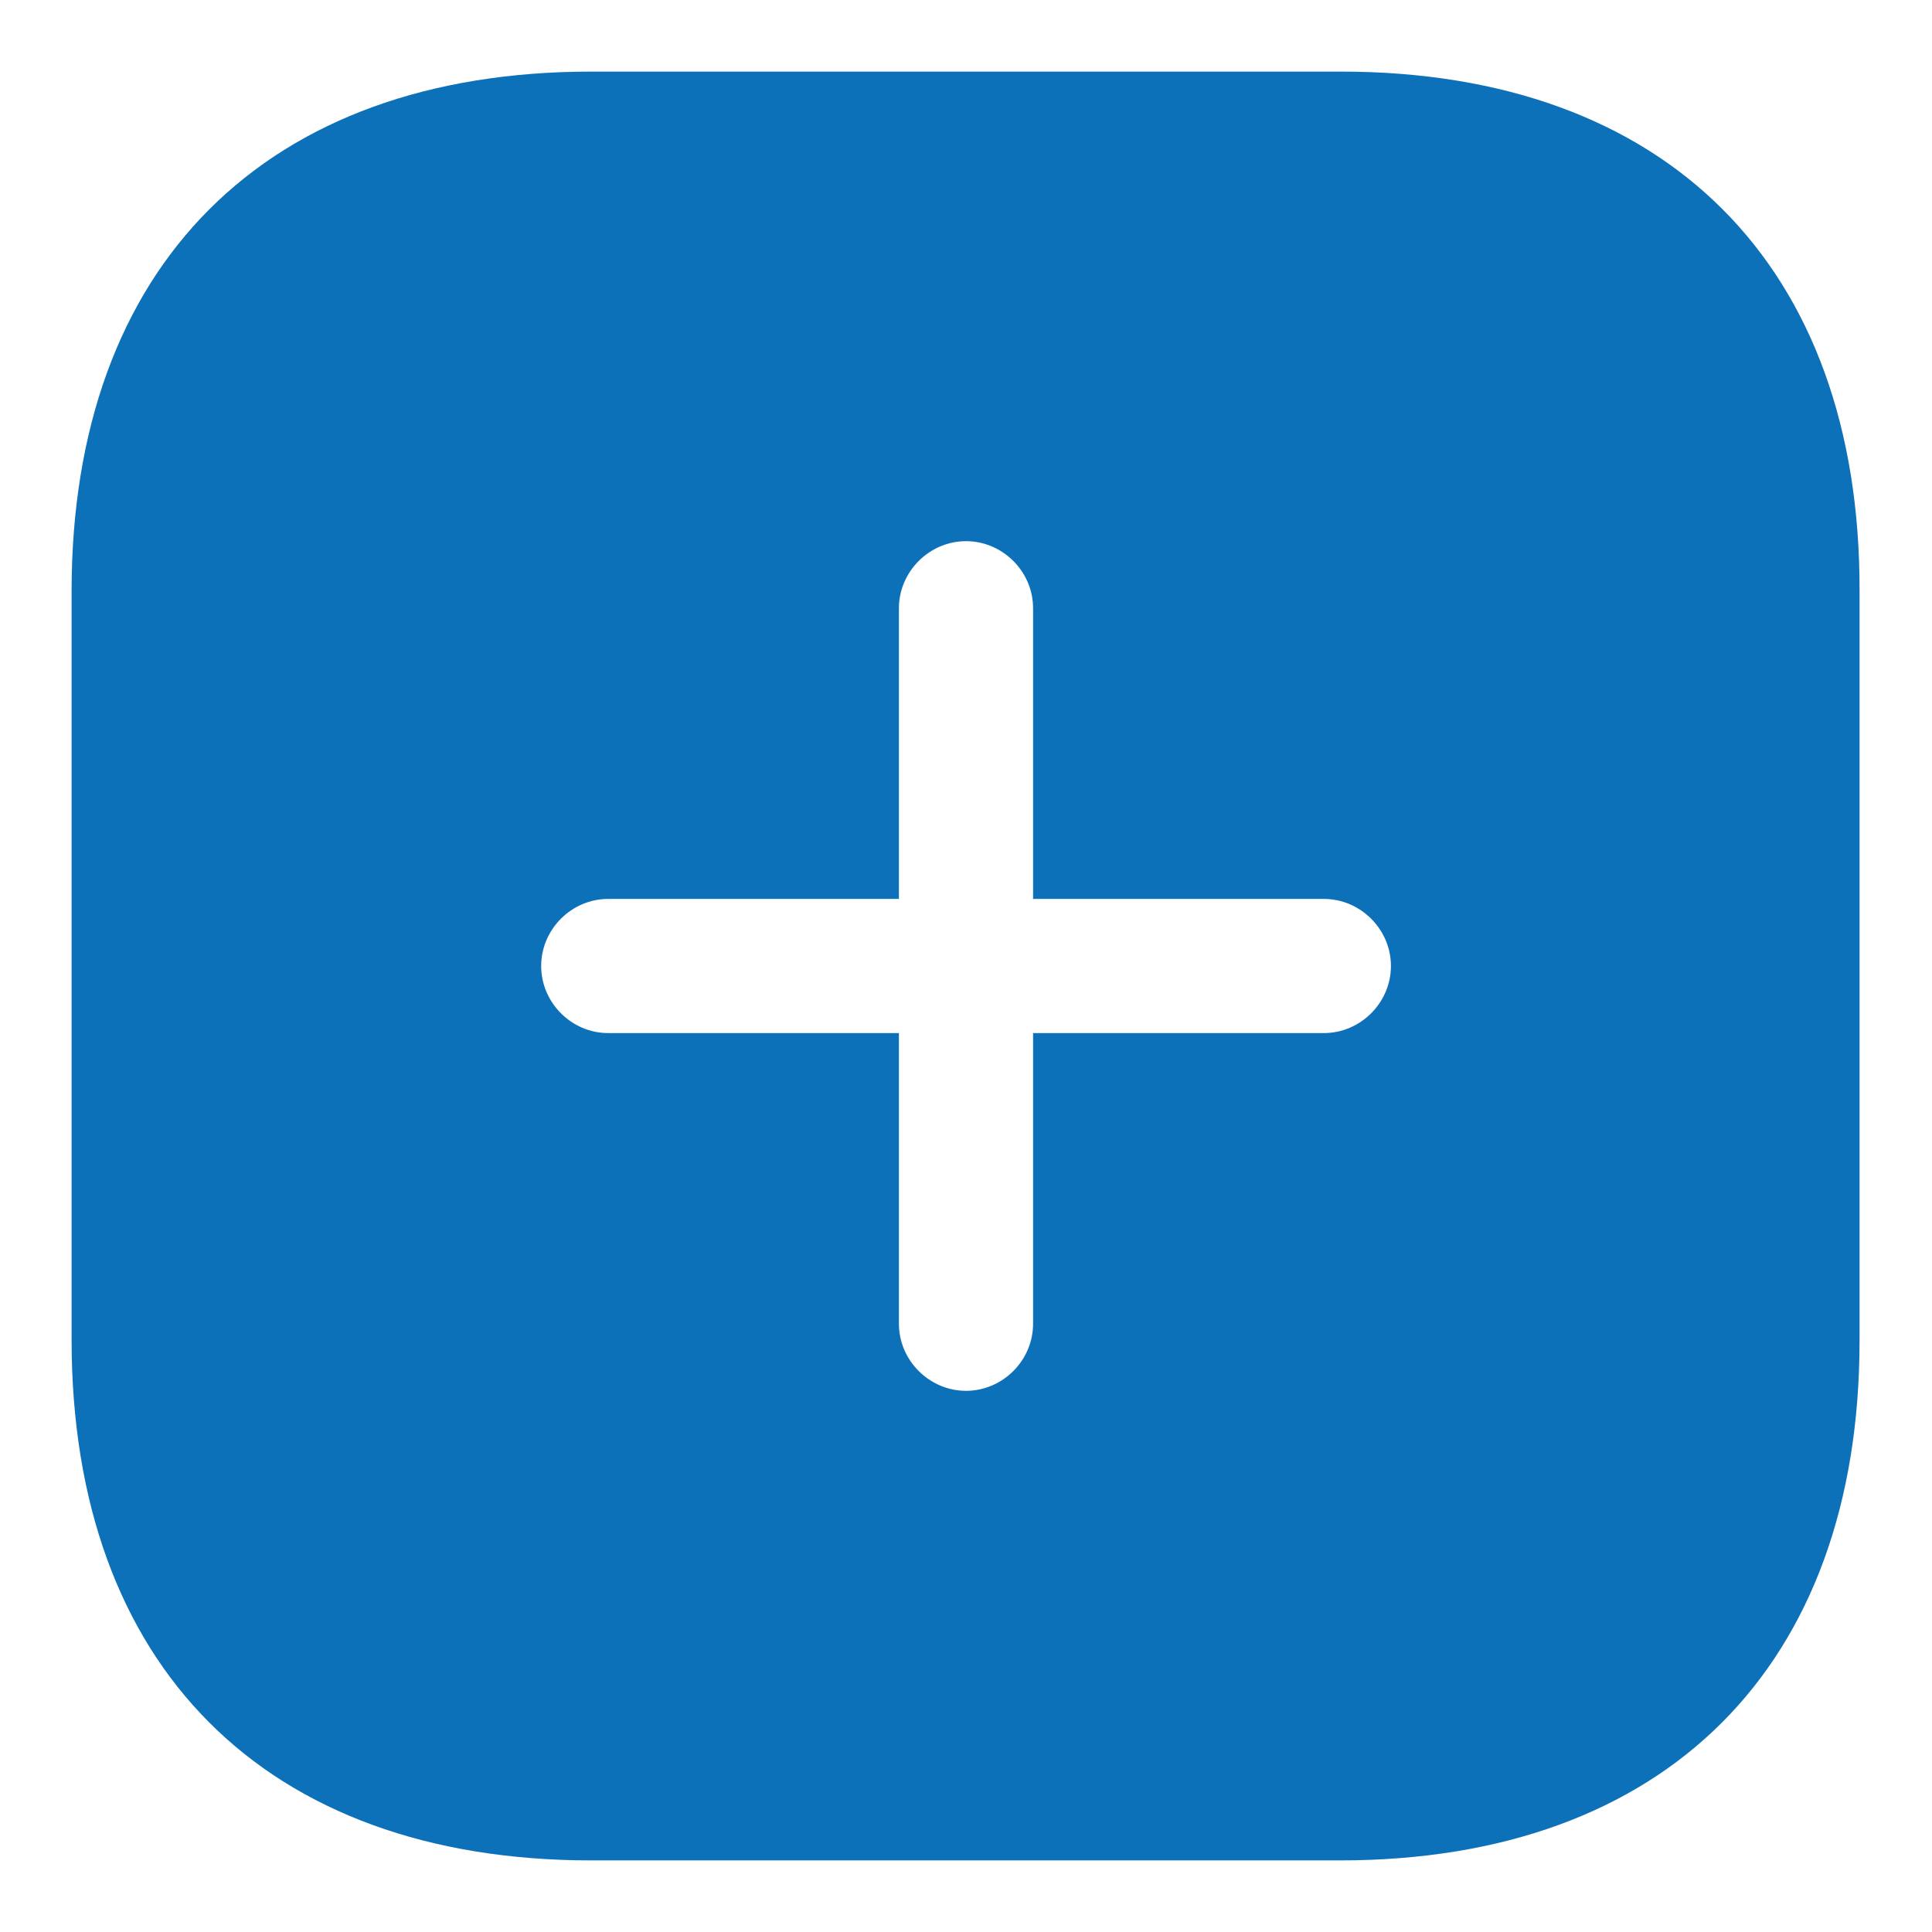 <svg width="18" height="18" viewBox="0 0 18 18" fill="none" xmlns="http://www.w3.org/2000/svg">
<path d="M12.492 0.667H5.509C2.475 0.667 0.667 2.475 0.667 5.508V12.483C0.667 15.525 2.475 17.333 5.509 17.333H12.484C15.517 17.333 17.325 15.525 17.325 12.492V5.508C17.334 2.475 15.525 0.667 12.492 0.667ZM12.334 9.625H9.625V12.333C9.625 12.675 9.342 12.958 9 12.958C8.659 12.958 8.375 12.675 8.375 12.333V9.625H5.667C5.325 9.625 5.042 9.342 5.042 9C5.042 8.658 5.325 8.375 5.667 8.375H8.375V5.667C8.375 5.325 8.659 5.042 9 5.042C9.342 5.042 9.625 5.325 9.625 5.667V8.375H12.334C12.675 8.375 12.959 8.658 12.959 9C12.959 9.342 12.675 9.625 12.334 9.625Z" fill="#0D71BA"/>
</svg>
